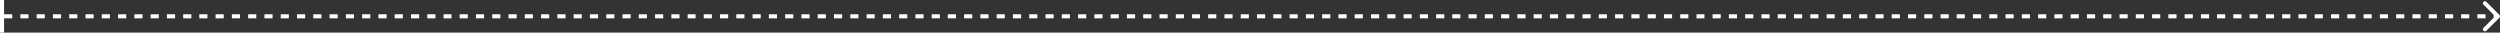 <svg version="1.2" xmlns="http://www.w3.org/2000/svg" viewBox="0 0 1228 16" width="1228" height="16">
	<rect x="0" y="0" width="1228" height="16" fill="#333333" stroke="none"/>
	<title>Line 61</title>
	<style>
		.s0 { fill: none;stroke: #ffffff;stroke-width: 2 } 
		.s1 { fill: #ffffff } 
	</style>
	<path fill-rule="evenodd" class="s0" d="m1 0v16"/>
	<path class="s1" d="m1227.7 8.7c0.4-0.4 0.4-1 0-1.4l-6.4-6.4c-0.3-0.4-1-0.4-1.4 0-0.4 0.4-0.4 1.1 0 1.4l5.7 5.7-5.7 5.7c-0.4 0.3-0.4 1 0 1.4 0.4 0.4 1.1 0.4 1.4 0zm-1231.7 0.3h2v-2h-2zm6 0h4v-2h-4zm8 0h4v-2h-4zm8 0h4v-2h-4zm8 0h4v-2h-4zm8 0h4v-2h-4zm8 0h4v-2h-4zm8 0h4v-2h-4zm8 0h4v-2h-4zm8 0h4v-2h-4zm8 0h4v-2h-4zm8 0h4v-2h-4zm8 0h4v-2h-4zm7.9 0h4v-2h-4zm8 0h4v-2h-4zm8 0h4v-2h-4zm8 0h4v-2h-4zm8 0h4v-2h-4zm8 0h4v-2h-4zm8 0h4v-2h-4zm8 0h4v-2h-4zm8 0h4v-2h-4zm8 0h4v-2h-4zm8 0h4v-2h-4zm8 0h4v-2h-4zm8 0h4v-2h-4zm8 0h4v-2h-4zm8 0h4v-2h-4zm8 0h3.9v-2h-3.9zm7.9 0h4v-2h-4zm8 0h4v-2h-4zm8 0h4v-2h-4zm8 0h4v-2h-4zm8 0h4v-2h-4zm8 0h4v-2h-4zm8 0h4v-2h-4zm8 0h4v-2h-4zm8 0h4v-2h-4zm8 0h4v-2h-4zm8 0h4v-2h-4zm8 0h4v-2h-4zm8 0h4v-2h-4zm8 0h4v-2h-4zm8 0h3.9v-2h-3.9zm7.9 0h4v-2h-4zm8 0h4v-2h-4zm8 0h4v-2h-4zm8 0h4v-2h-4zm8 0h4v-2h-4zm8 0h4v-2h-4zm8 0h4v-2h-4zm8 0h4v-2h-4zm8 0h4v-2h-4zm8 0h4v-2h-4zm8 0h4v-2h-4zm8 0h4v-2h-4zm8 0h4v-2h-4zm8 0h4v-2h-4zm8 0h4v-2h-4zm7.9 0h4v-2h-4zm8 0h4v-2h-4zm8 0h4v-2h-4zm8 0h4v-2h-4zm8 0h4v-2h-4zm8 0h4v-2h-4zm8 0h4v-2h-4zm8 0h4v-2h-4zm8 0h4v-2h-4zm8 0h4v-2h-4zm8 0h4v-2h-4zm8 0h4v-2h-4zm8 0h4v-2h-4zm8 0h4v-2h-4zm8 0h4v-2h-4zm8 0h3.9v-2h-3.9zm7.9 0h4v-2h-4zm8 0h4v-2h-4zm8 0h4v-2h-4zm8 0h4v-2h-4zm8 0h4v-2h-4zm8 0h4v-2h-4zm8 0h4v-2h-4zm8 0h4v-2h-4zm8 0h4v-2h-4zm8 0h4v-2h-4zm8 0h4v-2h-4zm8 0h4v-2h-4zm8 0h4v-2h-4zm8 0h4v-2h-4zm8 0h4v-2h-4zm7.9 0h4v-2h-4zm8 0h4v-2h-4zm8 0h4v-2h-4zm8 0h4v-2h-4zm8 0h4v-2h-4zm8 0h4v-2h-4zm8 0h4v-2h-4zm8 0h4v-2h-4zm8 0h4v-2h-4zm8 0h4v-2h-4zm8 0h4v-2h-4zm8 0h4v-2h-4zm8 0h4v-2h-4zm8 0h4v-2h-4zm8 0h4v-2h-4zm8 0h3.9v-2h-3.9zm7.9 0h4v-2h-4zm8 0h4v-2h-4zm8 0h4v-2h-4zm8 0h4v-2h-4zm8 0h4v-2h-4zm8 0h4v-2h-4zm8 0h4v-2h-4zm8 0h4v-2h-4zm8 0h4v-2h-4zm8 0h4v-2h-4zm8 0h4v-2h-4zm8 0h4v-2h-4zm8 0h4v-2h-4zm8 0h4v-2h-4zm8 0h4v-2h-4zm7.9 0h4v-2h-4zm8 0h4v-2h-4zm8 0h4v-2h-4zm8 0h4v-2h-4zm8 0h4v-2h-4zm8 0h4v-2h-4zm8 0h4v-2h-4zm8 0h4v-2h-4zm8 0h4v-2h-4zm8 0h4v-2h-4zm8 0h4v-2h-4zm8 0h4v-2h-4zm8 0h4v-2h-4zm8 0h4v-2h-4zm8 0h4v-2h-4zm8 0h4v-2h-4zm7.9 0h4v-2h-4zm8 0h4v-2h-4zm8 0h4v-2h-4zm8 0h4v-2h-4zm8 0h4v-2h-4zm8 0h4v-2h-4zm8 0h4v-2h-4zm8 0h4v-2h-4zm8 0h4v-2h-4zm8 0h4v-2h-4zm8 0h4v-2h-4zm8 0h4v-2h-4zm8 0h4v-2h-4zm8 0h4v-2h-4zm8 0h4v-2h-4zm7.9 0h4v-2h-4zm8 0h4v-2h-4zm8 0h2v-2h-2z"/>
</svg>